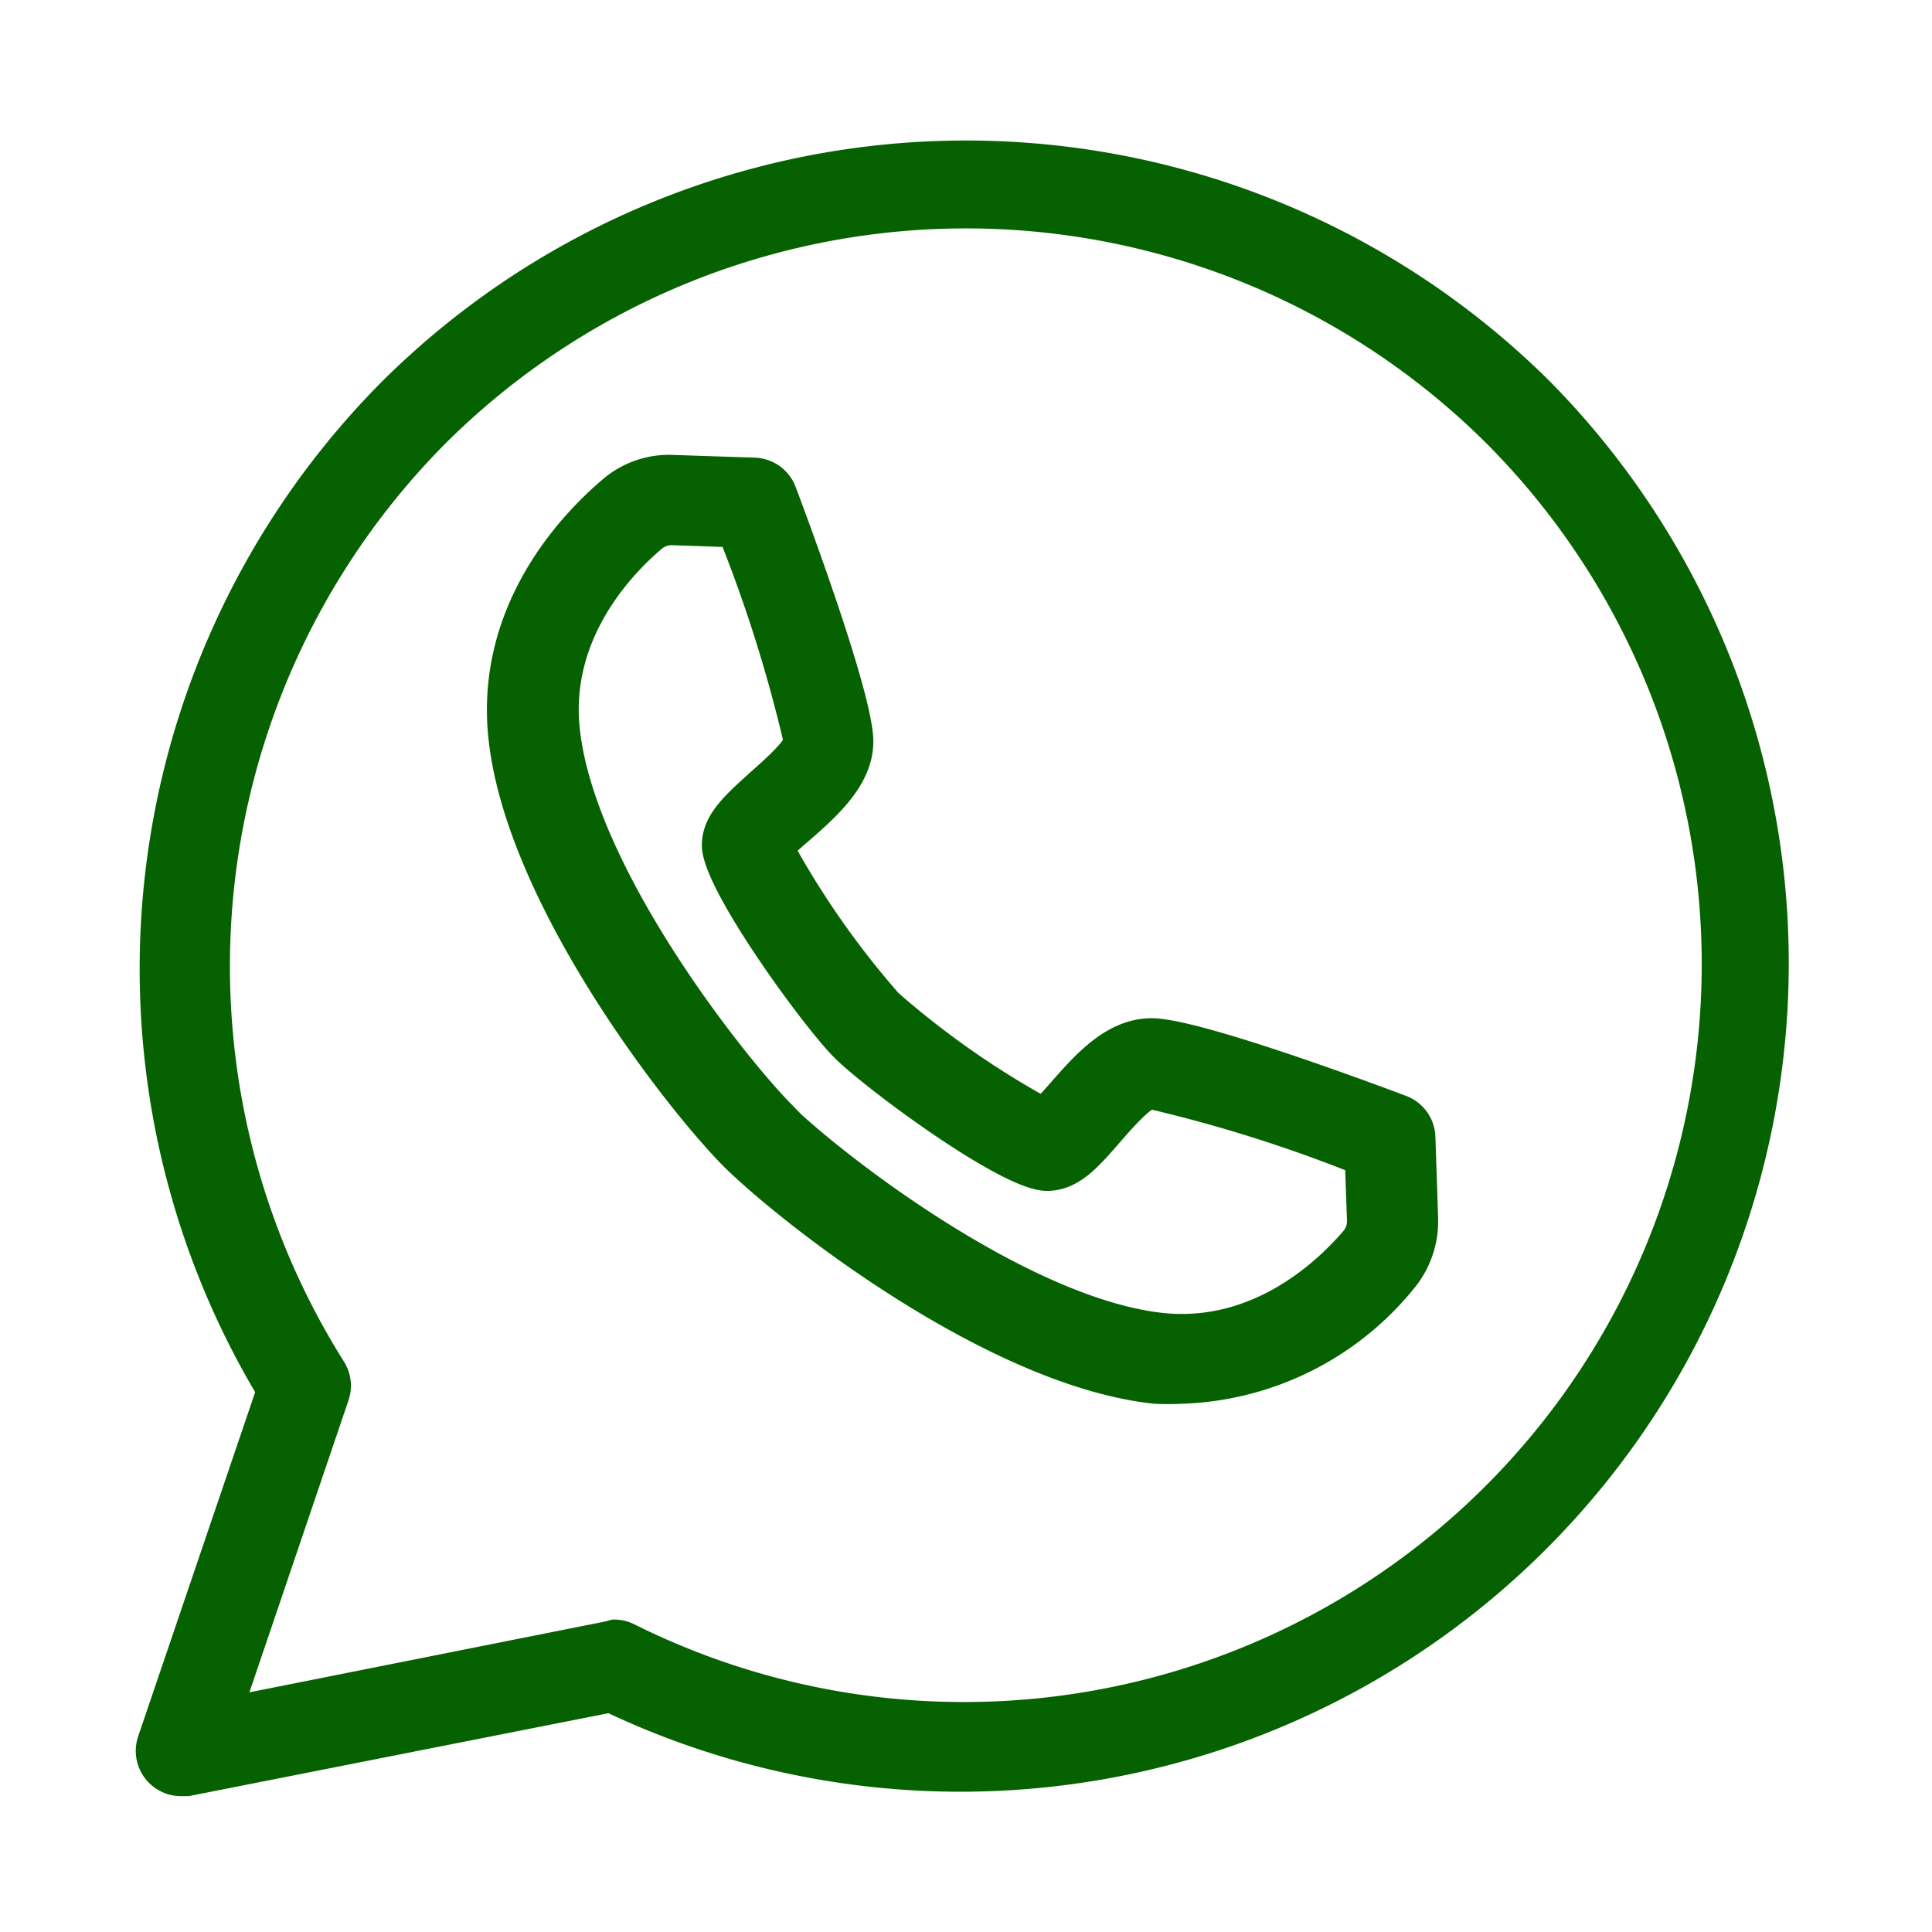 <!DOCTYPE svg PUBLIC "-//W3C//DTD SVG 1.1//EN" "http://www.w3.org/Graphics/SVG/1.1/DTD/svg11.dtd">
<!-- Uploaded to: SVG Repo, www.svgrepo.com, Transformed by: SVG Repo Mixer Tools -->
<svg fill="#066100" width="800px" height="800px" viewBox="0 0 64 64" xmlns="http://www.w3.org/2000/svg" stroke="#066100">
<g id="SVGRepo_bgCarrier" stroke-width="0"/>
<g id="SVGRepo_tracerCarrier" stroke-linecap="round" stroke-linejoin="round"/>
<g id="SVGRepo_iconCarrier">
<title/>
<path d="M6,59a1,1,0,0,1-.95-1.32L9,46.06A27.1,27.1,0,0,1,13,13,26.93,26.93,0,0,1,51,13h0A26.94,26.94,0,0,1,20.22,56.23L6.2,59Zm14.35-4.85a1,1,0,0,1,.45.11A24.94,24.94,0,0,0,49.63,14.37h0a24.93,24.93,0,0,0-35.26,0,25.08,25.08,0,0,0-3.4,31,1,1,0,0,1,.1.86L7.51,56.72,20.17,54.2Z"/>
<path d="M39.17,46a8.46,8.46,0,0,1-.92,0c-5.31-.58-12-5.83-13.89-7.68h0c-1.85-1.85-7.11-8.58-7.68-13.89-.46-4.24,2.37-7.12,3.61-8.17a2.87,2.87,0,0,1,2-.69l2.7.09a1,1,0,0,1,.9.65c.6,1.59,2.54,6.88,2.54,8.25,0,1.2-1.06,2.13-2,2.95-.2.17-.47.41-.63.58a28.74,28.74,0,0,0,3.61,5.16,28.77,28.77,0,0,0,5.16,3.61c.17-.17.41-.44.58-.63.82-.94,1.75-2,3-2,1.37,0,6.66,1.94,8.25,2.54a1,1,0,0,1,.65.9l.09,2.7a3,3,0,0,1-.69,2A9.82,9.82,0,0,1,39.17,46ZM25.78,36.88c1.65,1.65,8,6.6,12.69,7.11,3.29.35,5.59-1.92,6.43-2.91a1,1,0,0,0,.22-.66l-.07-2a47.65,47.65,0,0,0-6.92-2.18c-.32,0-1.11.93-1.45,1.32-.68.78-1.22,1.39-2,1.39-1.27,0-5.7-3.28-6.69-4.27S23.75,29.23,23.75,28c0-.75.61-1.29,1.39-2,.38-.34,1.29-1.12,1.32-1.45a47.7,47.7,0,0,0-2.18-6.92l-2-.07a1,1,0,0,0-.66.22c-1,.84-3.27,3.14-2.91,6.42.51,4.72,5.46,11,7.11,12.69Zm9,0Z"/>
</g>
</svg>